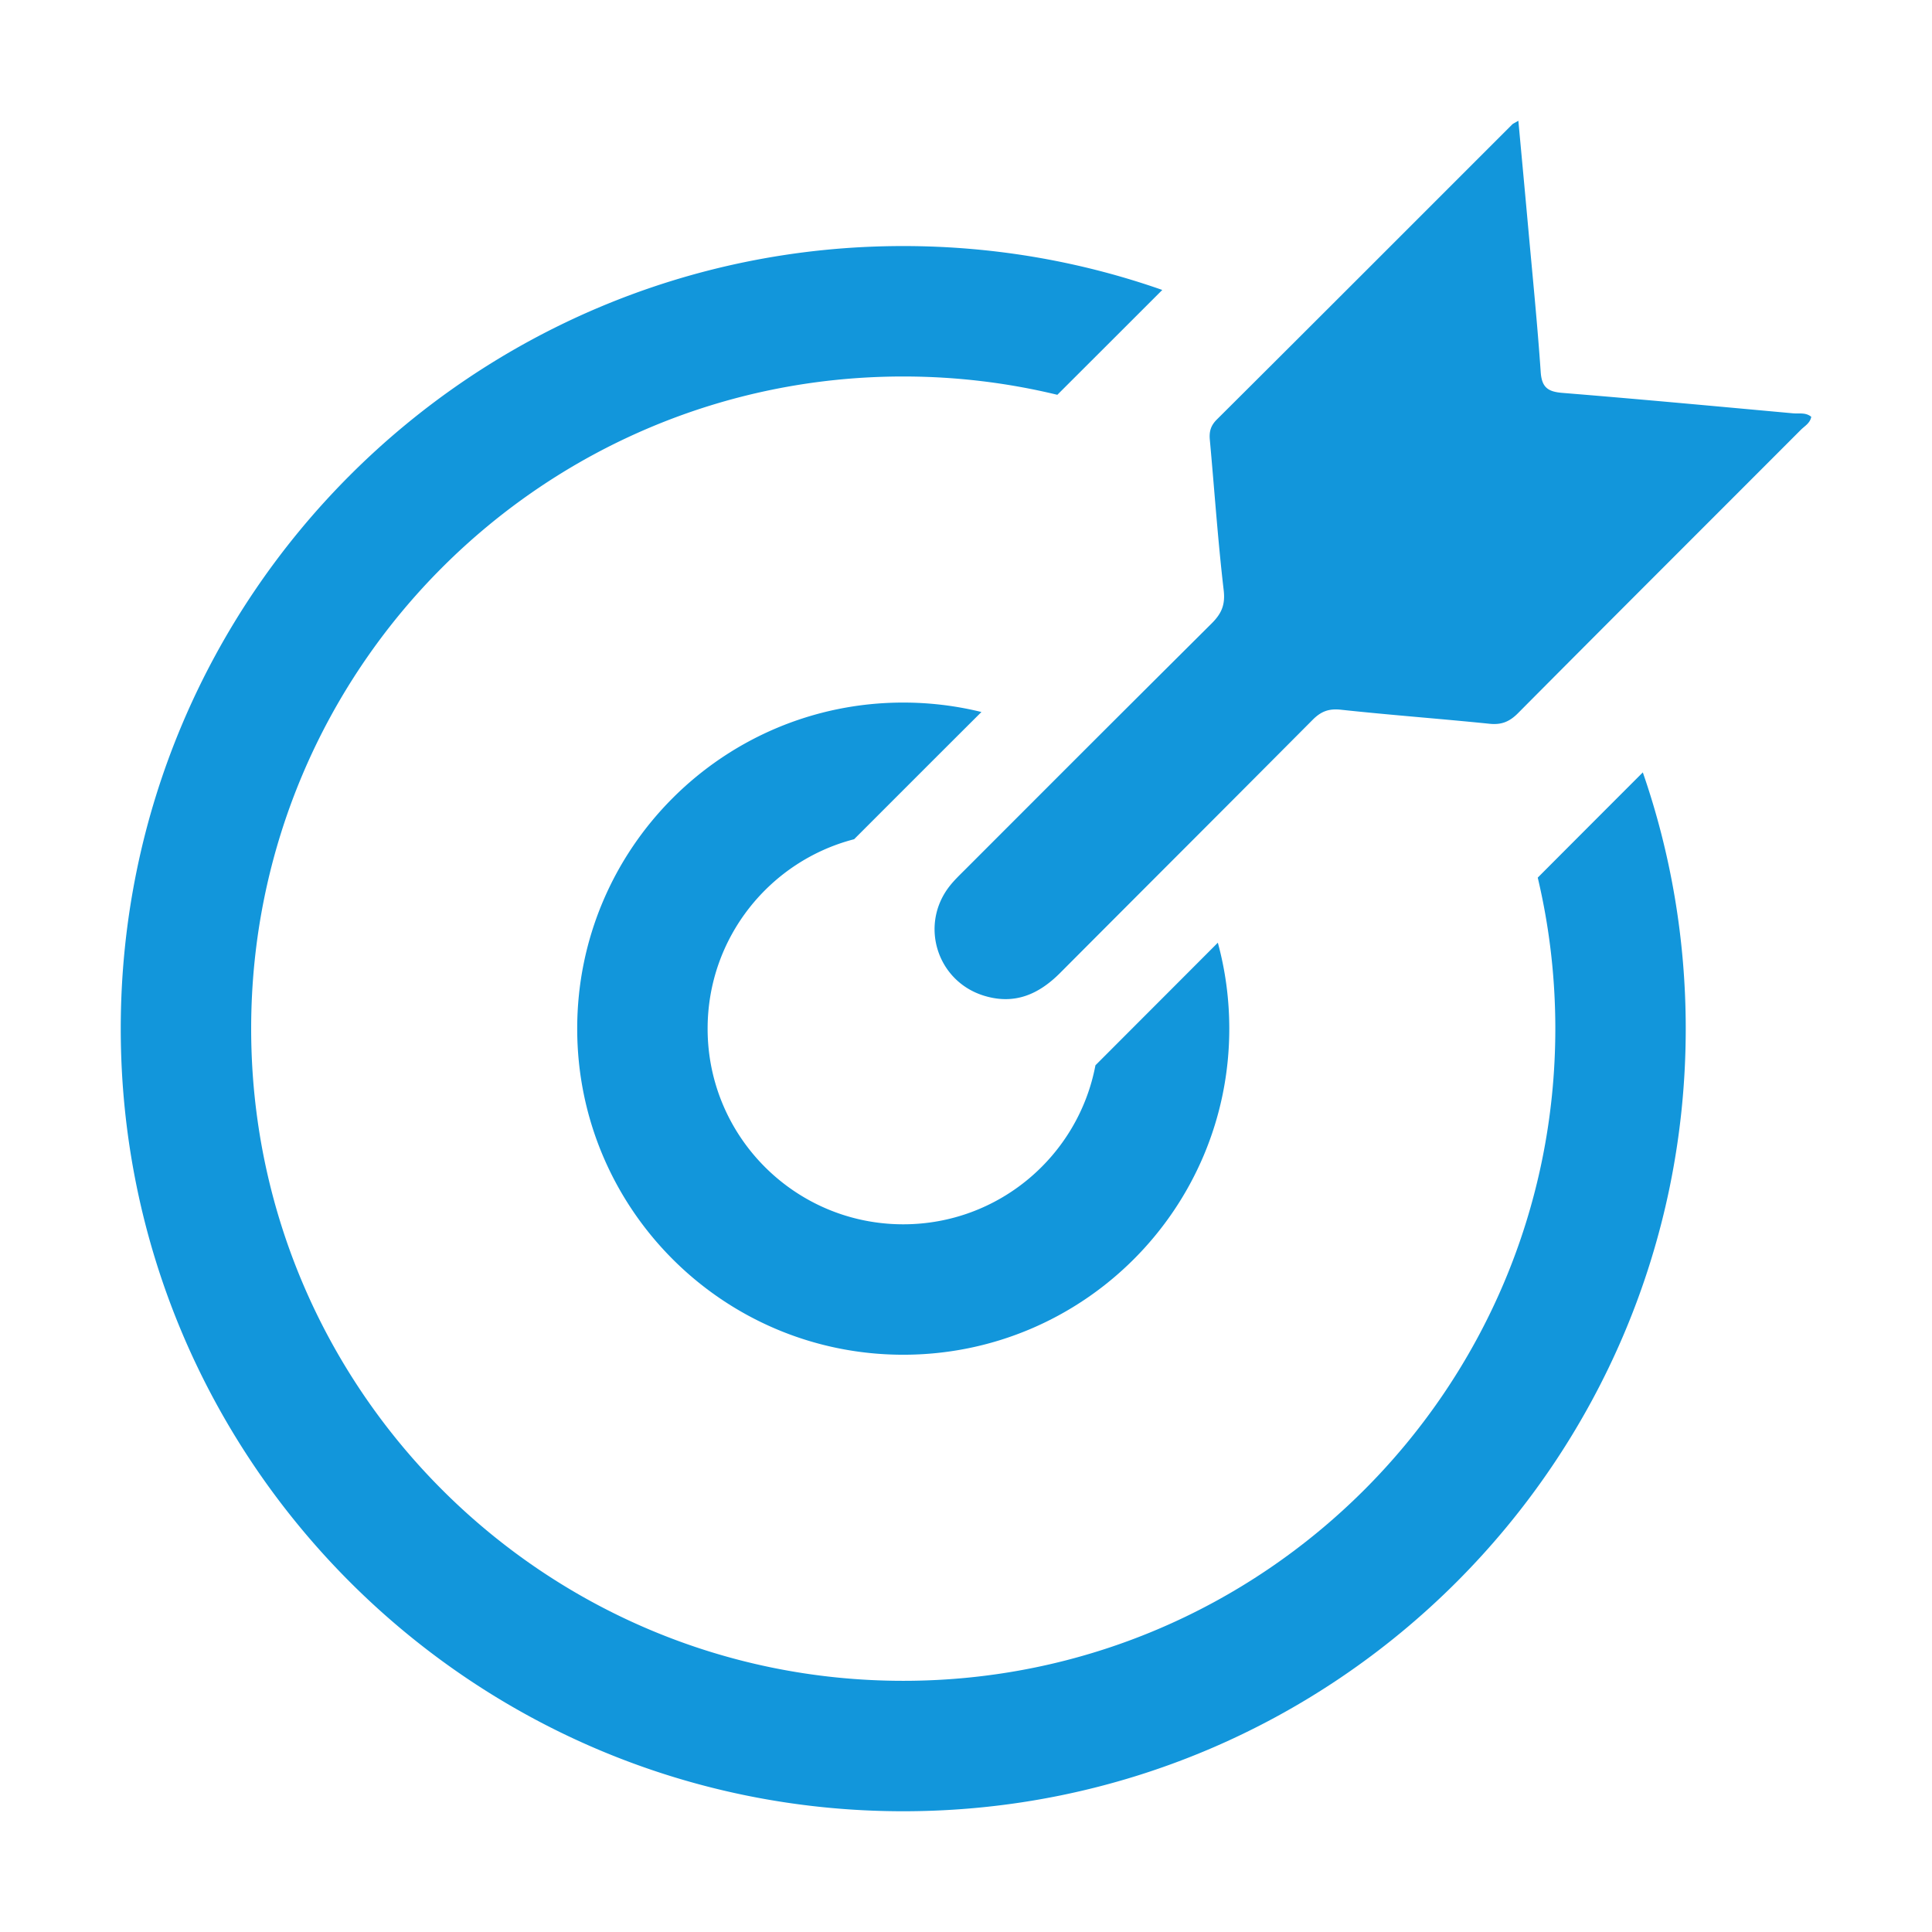 <?xml version="1.0" standalone="no"?><!DOCTYPE svg PUBLIC "-//W3C//DTD SVG 1.1//EN" "http://www.w3.org/Graphics/SVG/1.1/DTD/svg11.dtd"><svg t="1549730873223" class="icon" style="" viewBox="0 0 1024 1024" version="1.1" xmlns="http://www.w3.org/2000/svg" p-id="3334" xmlns:xlink="http://www.w3.org/1999/xlink" width="16" height="16"><defs><style type="text/css"></style></defs><path d="M616.037 153.682c-42.973-15.073-89.18-23.269-137.3-23.269C249.684 130.413 64 316.123 64 545.207 64 774.29 249.684 960 478.737 960c229.054 0 414.738-185.71 414.738-414.793 0-47.57-8.007-93.27-22.745-135.824a57372.666 57372.666 0 0 0-55.693 55.773c6.091 25.693 9.315 52.495 9.315 80.05 0 190.904-154.737 345.662-345.615 345.662-190.877 0-345.614-154.758-345.614-345.661 0-190.904 154.737-345.662 345.614-345.662 28.138 0 55.49 3.363 81.676 9.709a69756.11 69756.11 0 0 0 55.624-55.572z m193.914-33.318c2.309 25.597 4.888 51.176 6.654 76.81 0.557 8.12 3.768 10.44 11.457 11.062 40.78 3.302 81.516 7.113 122.26 10.828 3.224 0.293 6.759-0.592 9.678 1.852-0.613 3.397-3.507 4.887-5.549 6.933-49.96 50.048-100.032 99.981-149.874 150.145-4.464 4.492-8.704 6.27-15.027 5.623-26.233-2.68-52.543-4.616-78.761-7.443-6.406-0.69-10.524 0.79-15.037 5.323-67.556 67.862-66.232 66.35-133.844 134.155-11.398 11.435-24.18 17.019-40.252 12.132-25.033-7.606-34.487-37.6-18.306-58.17 2.497-3.176 5.469-5.994 8.336-8.86 66.5-66.522 63.847-63.948 130.506-130.315 5.187-5.168 7.3-9.793 6.393-17.56-3.101-26.525-4.913-53.199-7.35-79.805-0.394-4.296 0.432-7.456 3.732-10.74 52.275-52.029 104.38-104.23 156.538-156.375 0.447-0.448 1.104-0.68 3.26-1.959 1.8 19.53 3.526 37.945 5.186 56.364zM651.545 545.207c0 95.451-77.369 172.83-172.808 172.83-95.438 0-172.807-77.379-172.807-172.83 0-95.452 77.369-172.831 172.807-172.831 14.286 0 28.166 1.733 41.443 5.002a25975.005 25975.005 0 0 0-25.677 25.616 163237.71 163237.71 0 0 0-41.797 41.81c-44.664 11.55-77.653 52.123-77.653 100.403 0 57.27 46.421 103.698 103.684 103.698 50.629 0 92.782-36.292 101.87-84.283a105329.596 105329.596 0 0 1 37.342-37.391c9.476-9.484 17.866-17.89 27.529-27.582 3.955 14.514 6.067 29.79 6.067 45.558z" fill="#1296db" p-id="3335"></path></svg>